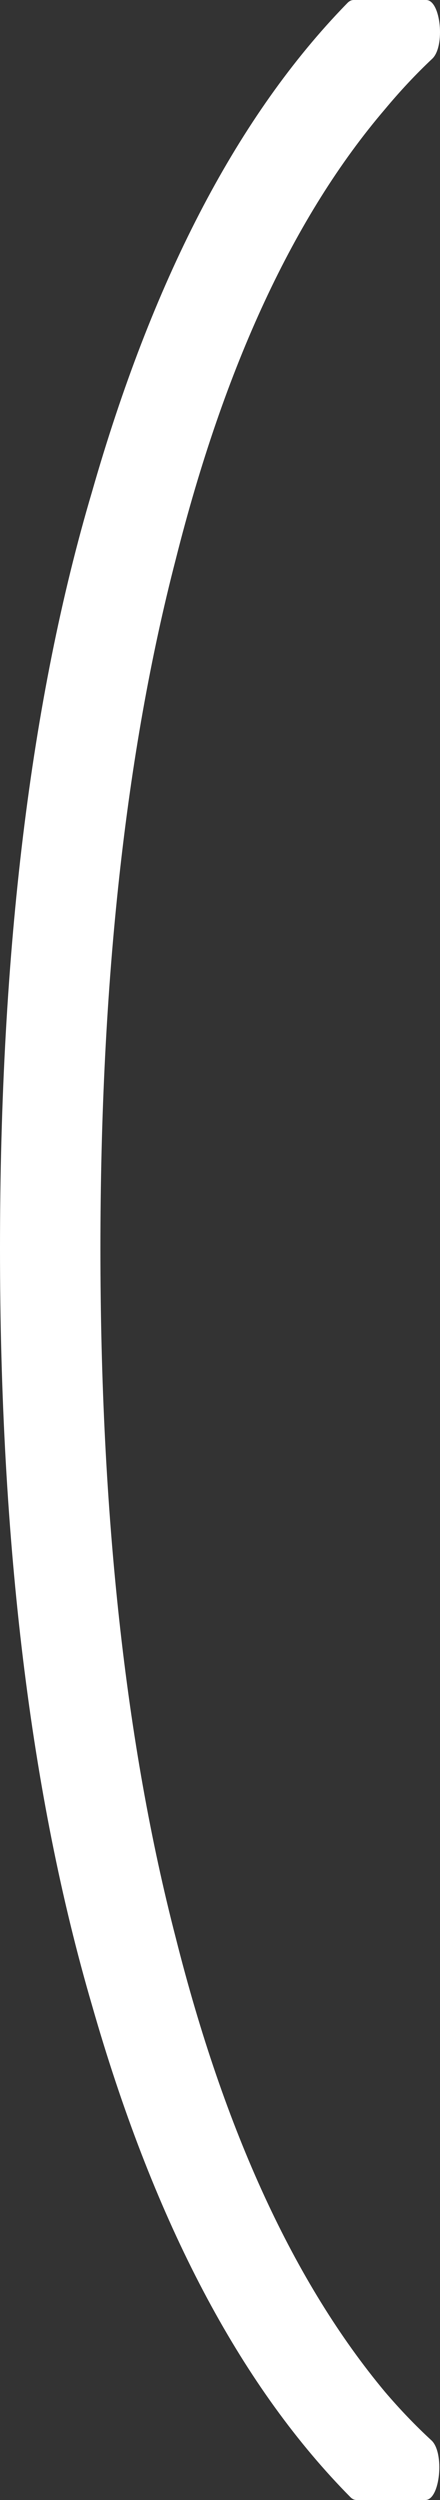 <svg width="75" height="426" viewBox="0 0 75 426" fill="none" xmlns="http://www.w3.org/2000/svg">
<rect x="0" y="0" width="75" height="426" fill="#333333" stroke="none"/>
<path d="M72.637 0C75.139 0 75.918 7.899 73.678 10.008C70.911 12.613 68.222 15.483 65.612 18.618C50.16 36.719 38.273 62.287 29.953 95.322C21.395 128.356 17.116 167.5 17.116 212.753C17.116 258.006 21.395 297.15 29.953 330.185C38.273 363.219 50.16 389.014 65.612 407.567C68.18 410.576 70.823 413.334 73.543 415.843C75.805 417.93 75.031 426 72.513 426H60.753C60.397 426 60.045 425.836 59.731 425.517C59.193 424.973 58.657 424.42 58.123 423.858C40.056 404.852 25.912 377.474 15.69 341.724C5.23 305.974 0 262.984 0 212.753C0 162.07 5.23 119.08 15.69 83.782C25.912 48.032 40.056 20.654 58.123 1.648C58.493 1.259 58.864 0.874 59.237 0.492C59.554 0.168 59.908 0 60.269 0L72.637 0Z" fill="white"/>
</svg>
